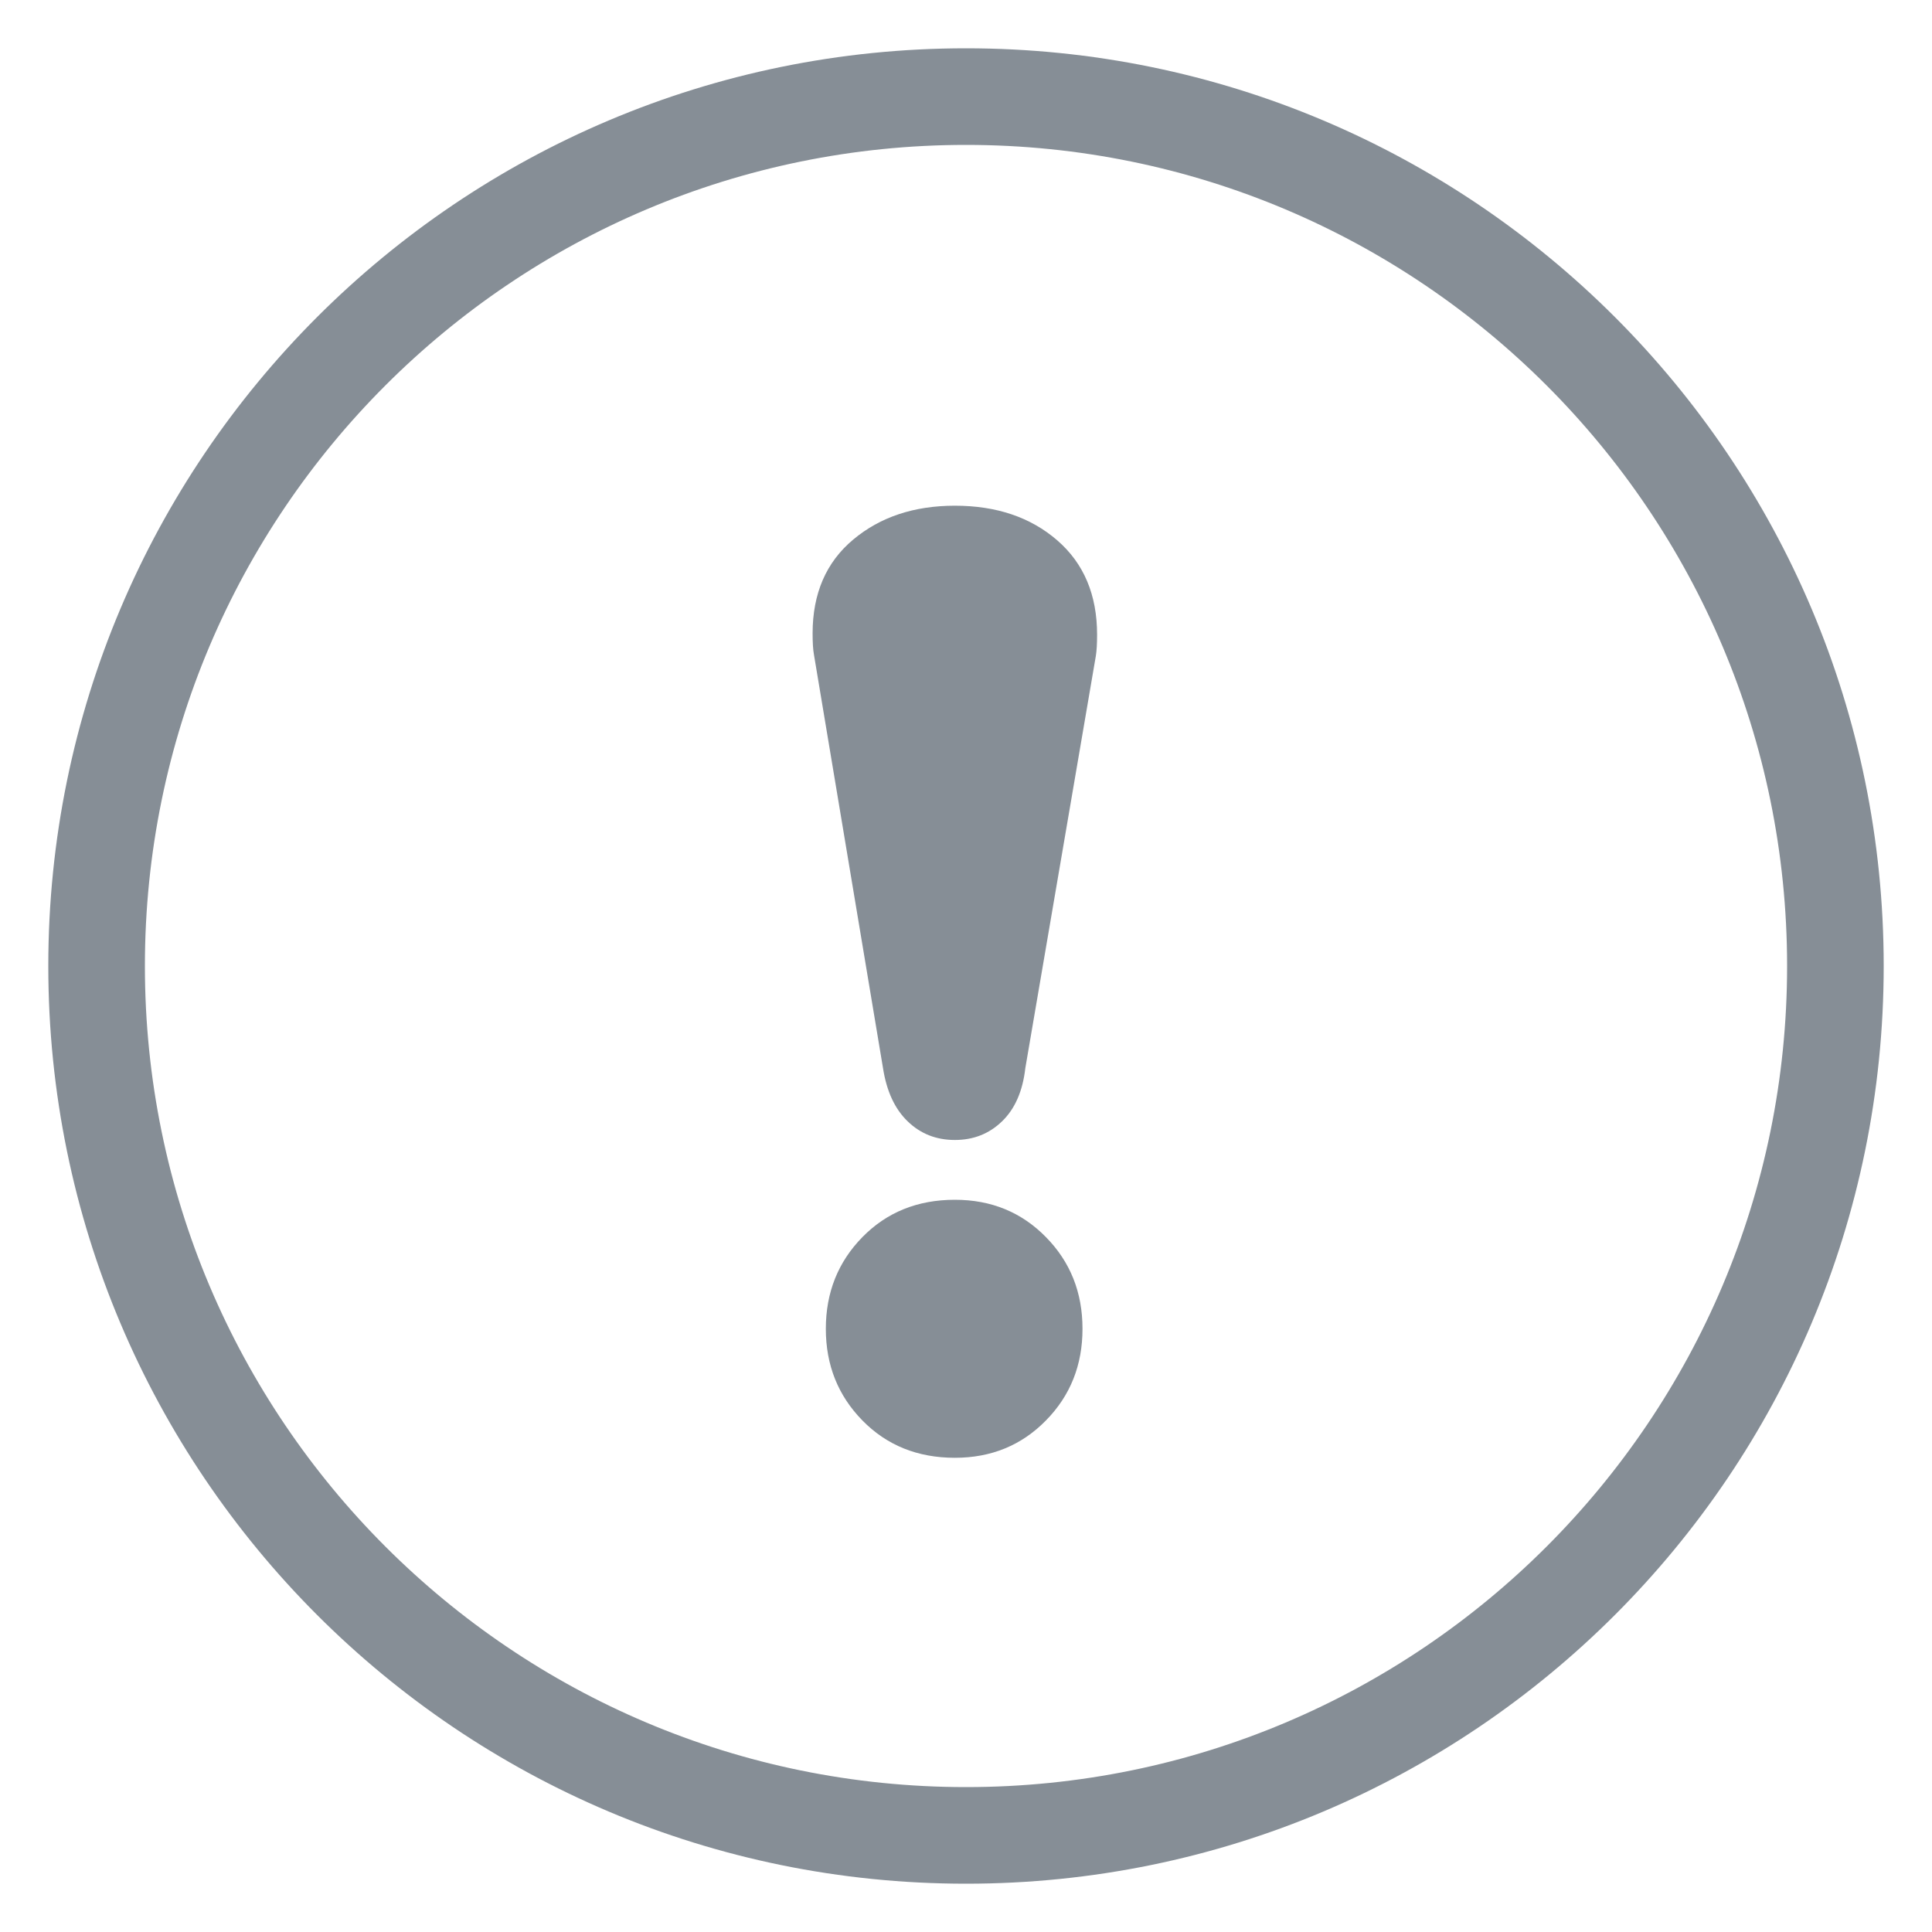 <?xml version="1.0" encoding="UTF-8"?>
<svg width="20px" height="20px" viewBox="0 0 20 20" version="1.1" xmlns="http://www.w3.org/2000/svg" xmlns:xlink="http://www.w3.org/1999/xlink">
    <!-- Generator: sketchtool 50.2 (55047) - http://www.bohemiancoding.com/sketch -->
    <title>F1102181-E16C-41D4-A3D7-BD1CF5C29BA9</title>
    <desc>Created with sketchtool.</desc>
    <defs></defs>
    <g id="Page-1" stroke="none" stroke-width="1" fill="none" fill-rule="evenodd">
        <g id="extension-2-3" transform="translate(-717, -290)">
            <g id="Group-6" transform="translate(693, 276)">
                <g id="ic_extension-alart" transform="translate(24, 14)">
                    <rect id="Rectangle-24" x="0" y="0" width="20" height="20"></rect>
                    <path d="M9.885,11.801 C9.692,11.801 9.529,11.737 9.396,11.608 C9.263,11.48 9.178,11.296 9.141,11.058 L8.426,6.777 C8.416,6.722 8.412,6.648 8.412,6.557 C8.412,6.144 8.552,5.82 8.832,5.586 C9.111,5.352 9.462,5.235 9.885,5.235 C10.316,5.235 10.669,5.355 10.944,5.593 C11.22,5.832 11.357,6.158 11.357,6.57 C11.357,6.662 11.353,6.736 11.344,6.791 L10.614,11.058 C10.587,11.296 10.506,11.48 10.373,11.608 C10.24,11.737 10.077,11.801 9.885,11.801 Z M9.885,15.091 C9.499,15.091 9.18,14.962 8.928,14.705 C8.676,14.448 8.549,14.132 8.549,13.756 C8.549,13.379 8.676,13.063 8.928,12.806 C9.18,12.549 9.499,12.42 9.885,12.42 C10.261,12.42 10.575,12.549 10.827,12.806 C11.08,13.063 11.206,13.379 11.206,13.756 C11.206,14.132 11.08,14.448 10.827,14.705 C10.575,14.962 10.261,15.091 9.885,15.091 Z" id="!" fill="#868E96"></path>
                    <path d="M10,19.5 C4.753,19.5 0.5,15.247 0.5,10 C0.5,4.753 4.753,0.5 10,0.5 C15.247,0.5 19.5,4.753 19.5,10 C19.5,15.247 15.247,19.5 10,19.5 Z M10,18.5 C14.694,18.5 18.5,14.694 18.5,10 C18.5,5.306 14.694,1.5 10,1.5 C5.306,1.5 1.5,5.306 1.5,10 C1.5,14.694 5.306,18.5 10,18.5 Z" id="Oval-8" fill="#868E96" fill-rule="nonzero"></path>
                </g>
            </g>
        </g>
    </g>
</svg>